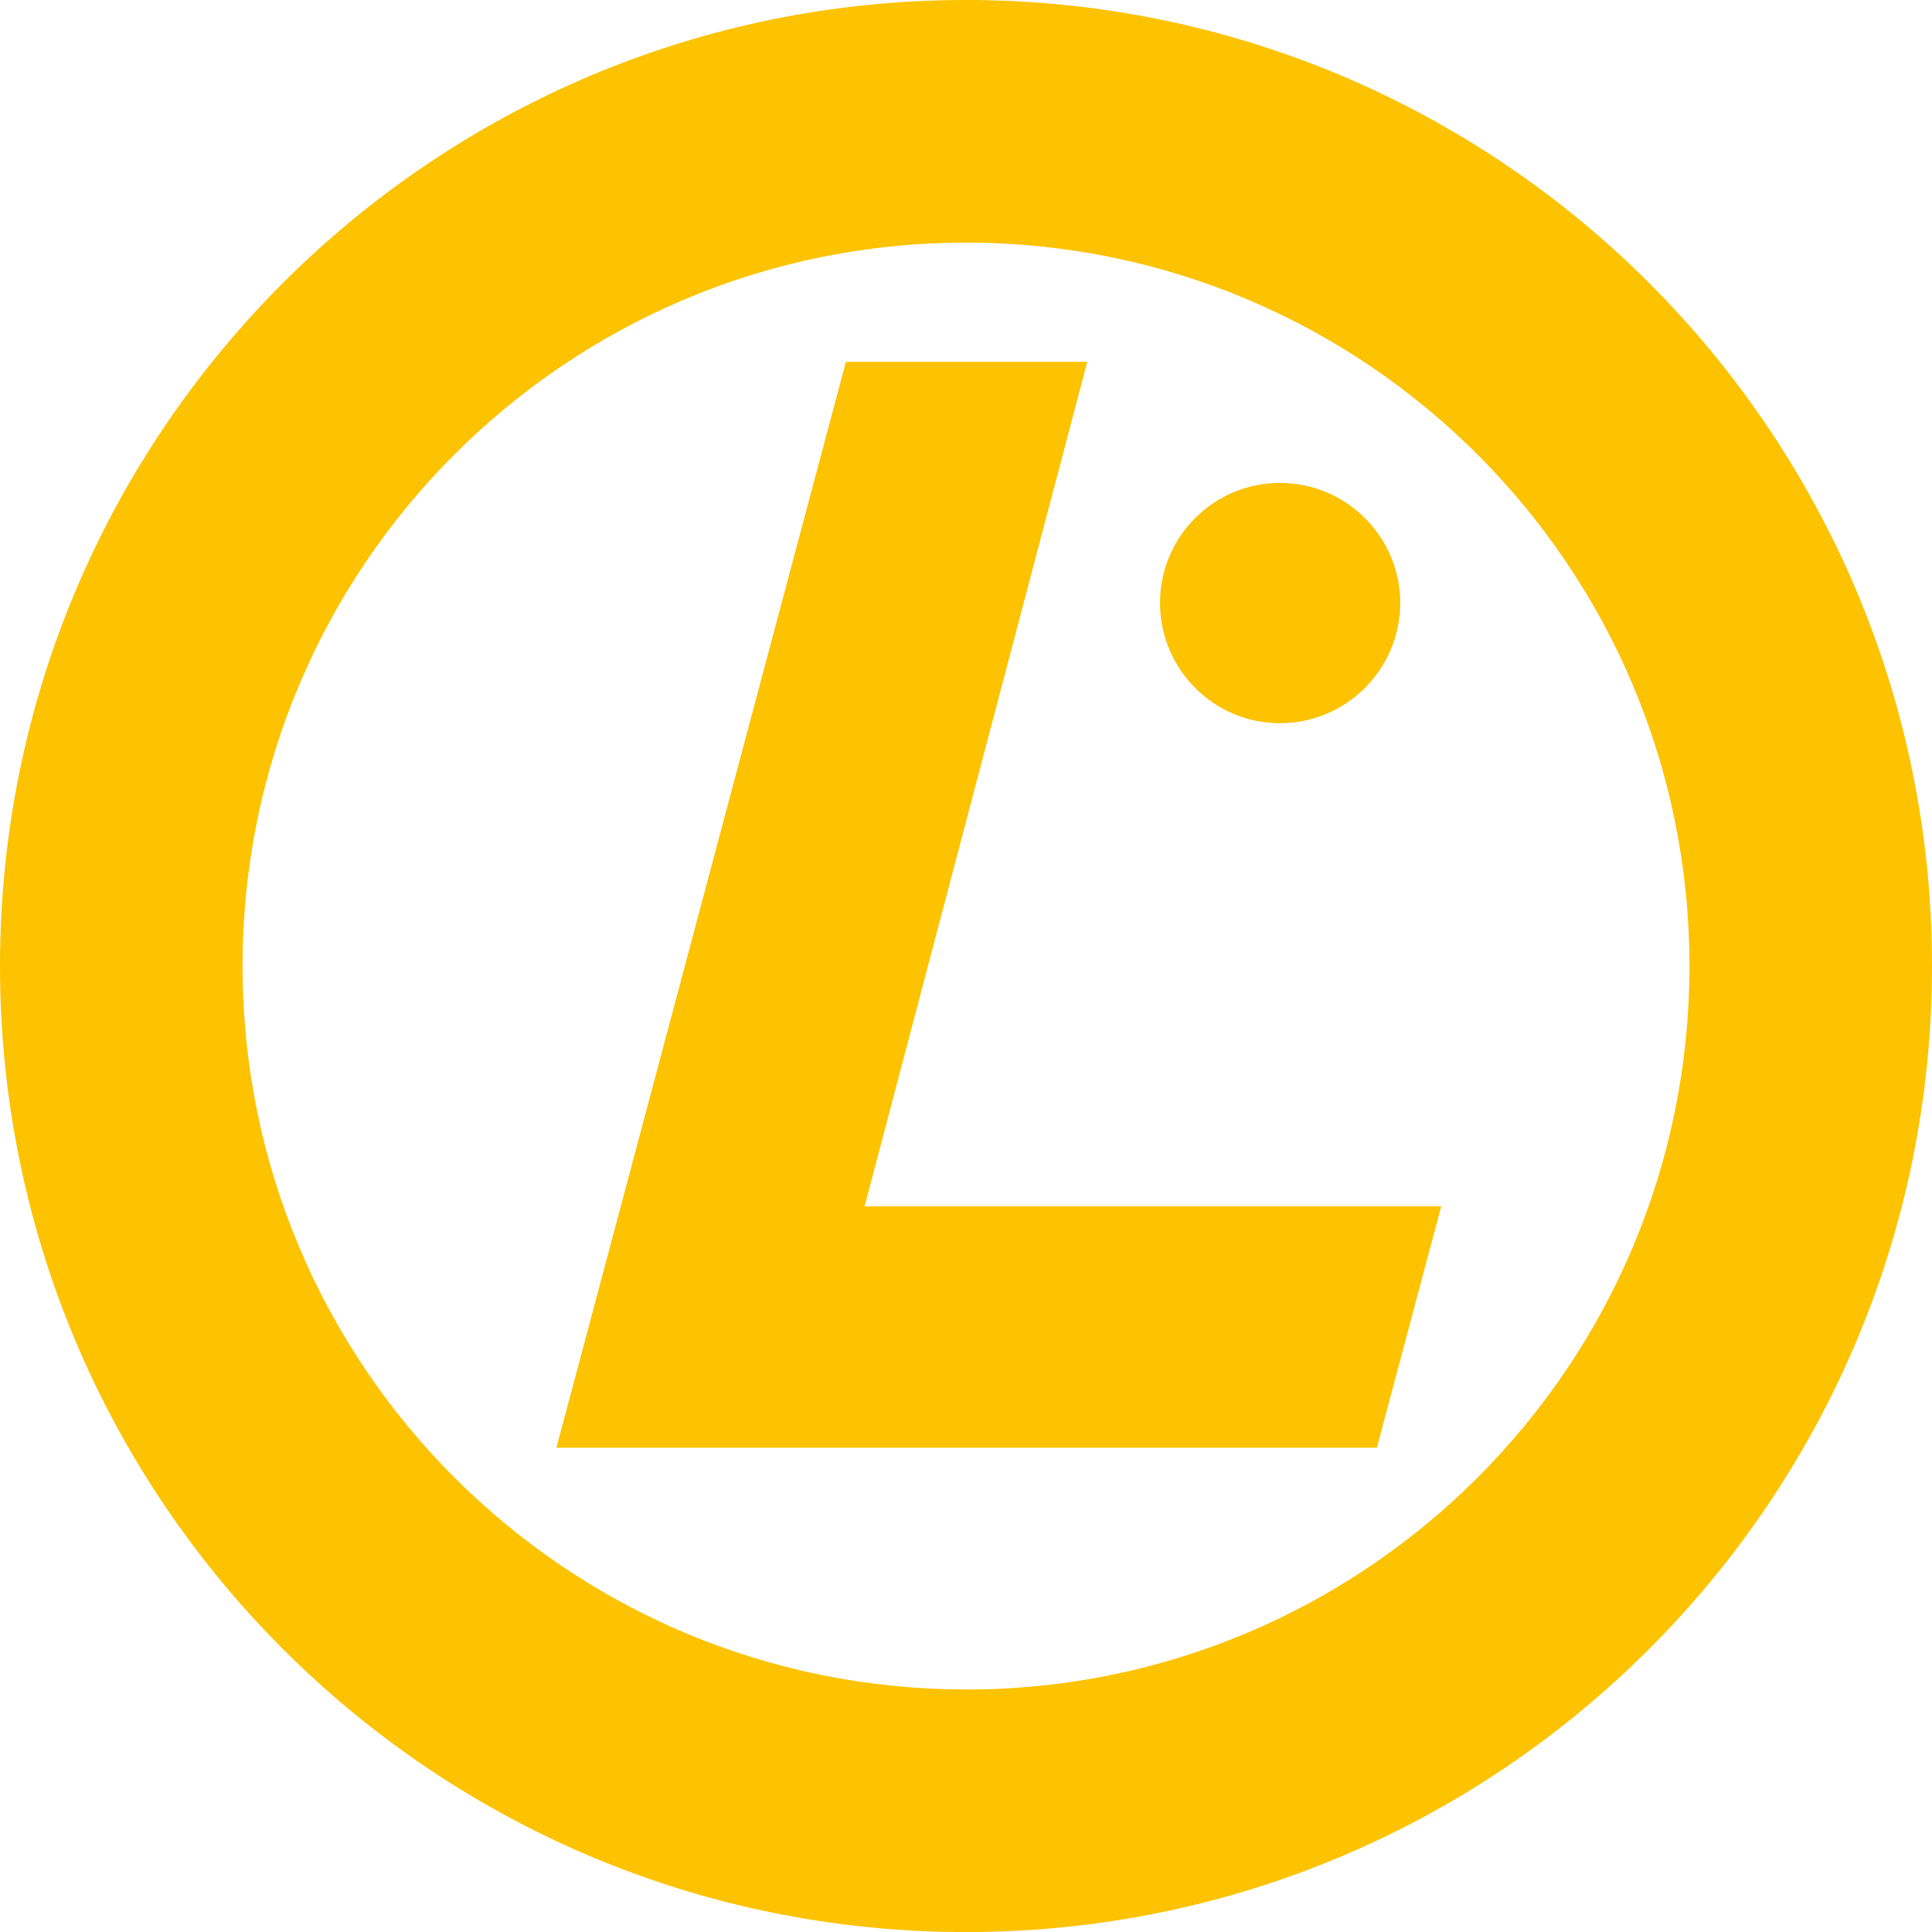 <svg role="img" viewBox="0 0 24 24" xmlns="http://www.w3.org/2000/svg"><style>path { fill: #FDC300; }</style><title>Linux Professional Institute</title><path d="M12-2e-4c-6.627.0-12 5.373-12 12.0.0 6.627 5.373 12.001 12 12.001s12-5.373 12-12.001S18.627-2e-4 12-2e-4zm0 20.987c-4.963.0-8.987-4.023-8.987-8.987S7.037 3.014 12 3.014s8.987 4.024 8.987 8.987c0 4.963-4.024 8.987-8.987 8.987zm5.104-3.003.799-2.998h-7.163L13.506 4.495h-2.998L6.912 17.984zm.29-10.494c0 .823-.67 1.494-1.494 1.494s-1.49-.672-1.49-1.494c0-.822.667-1.491 1.49-1.491s1.494.669 1.494 1.491"/></svg>